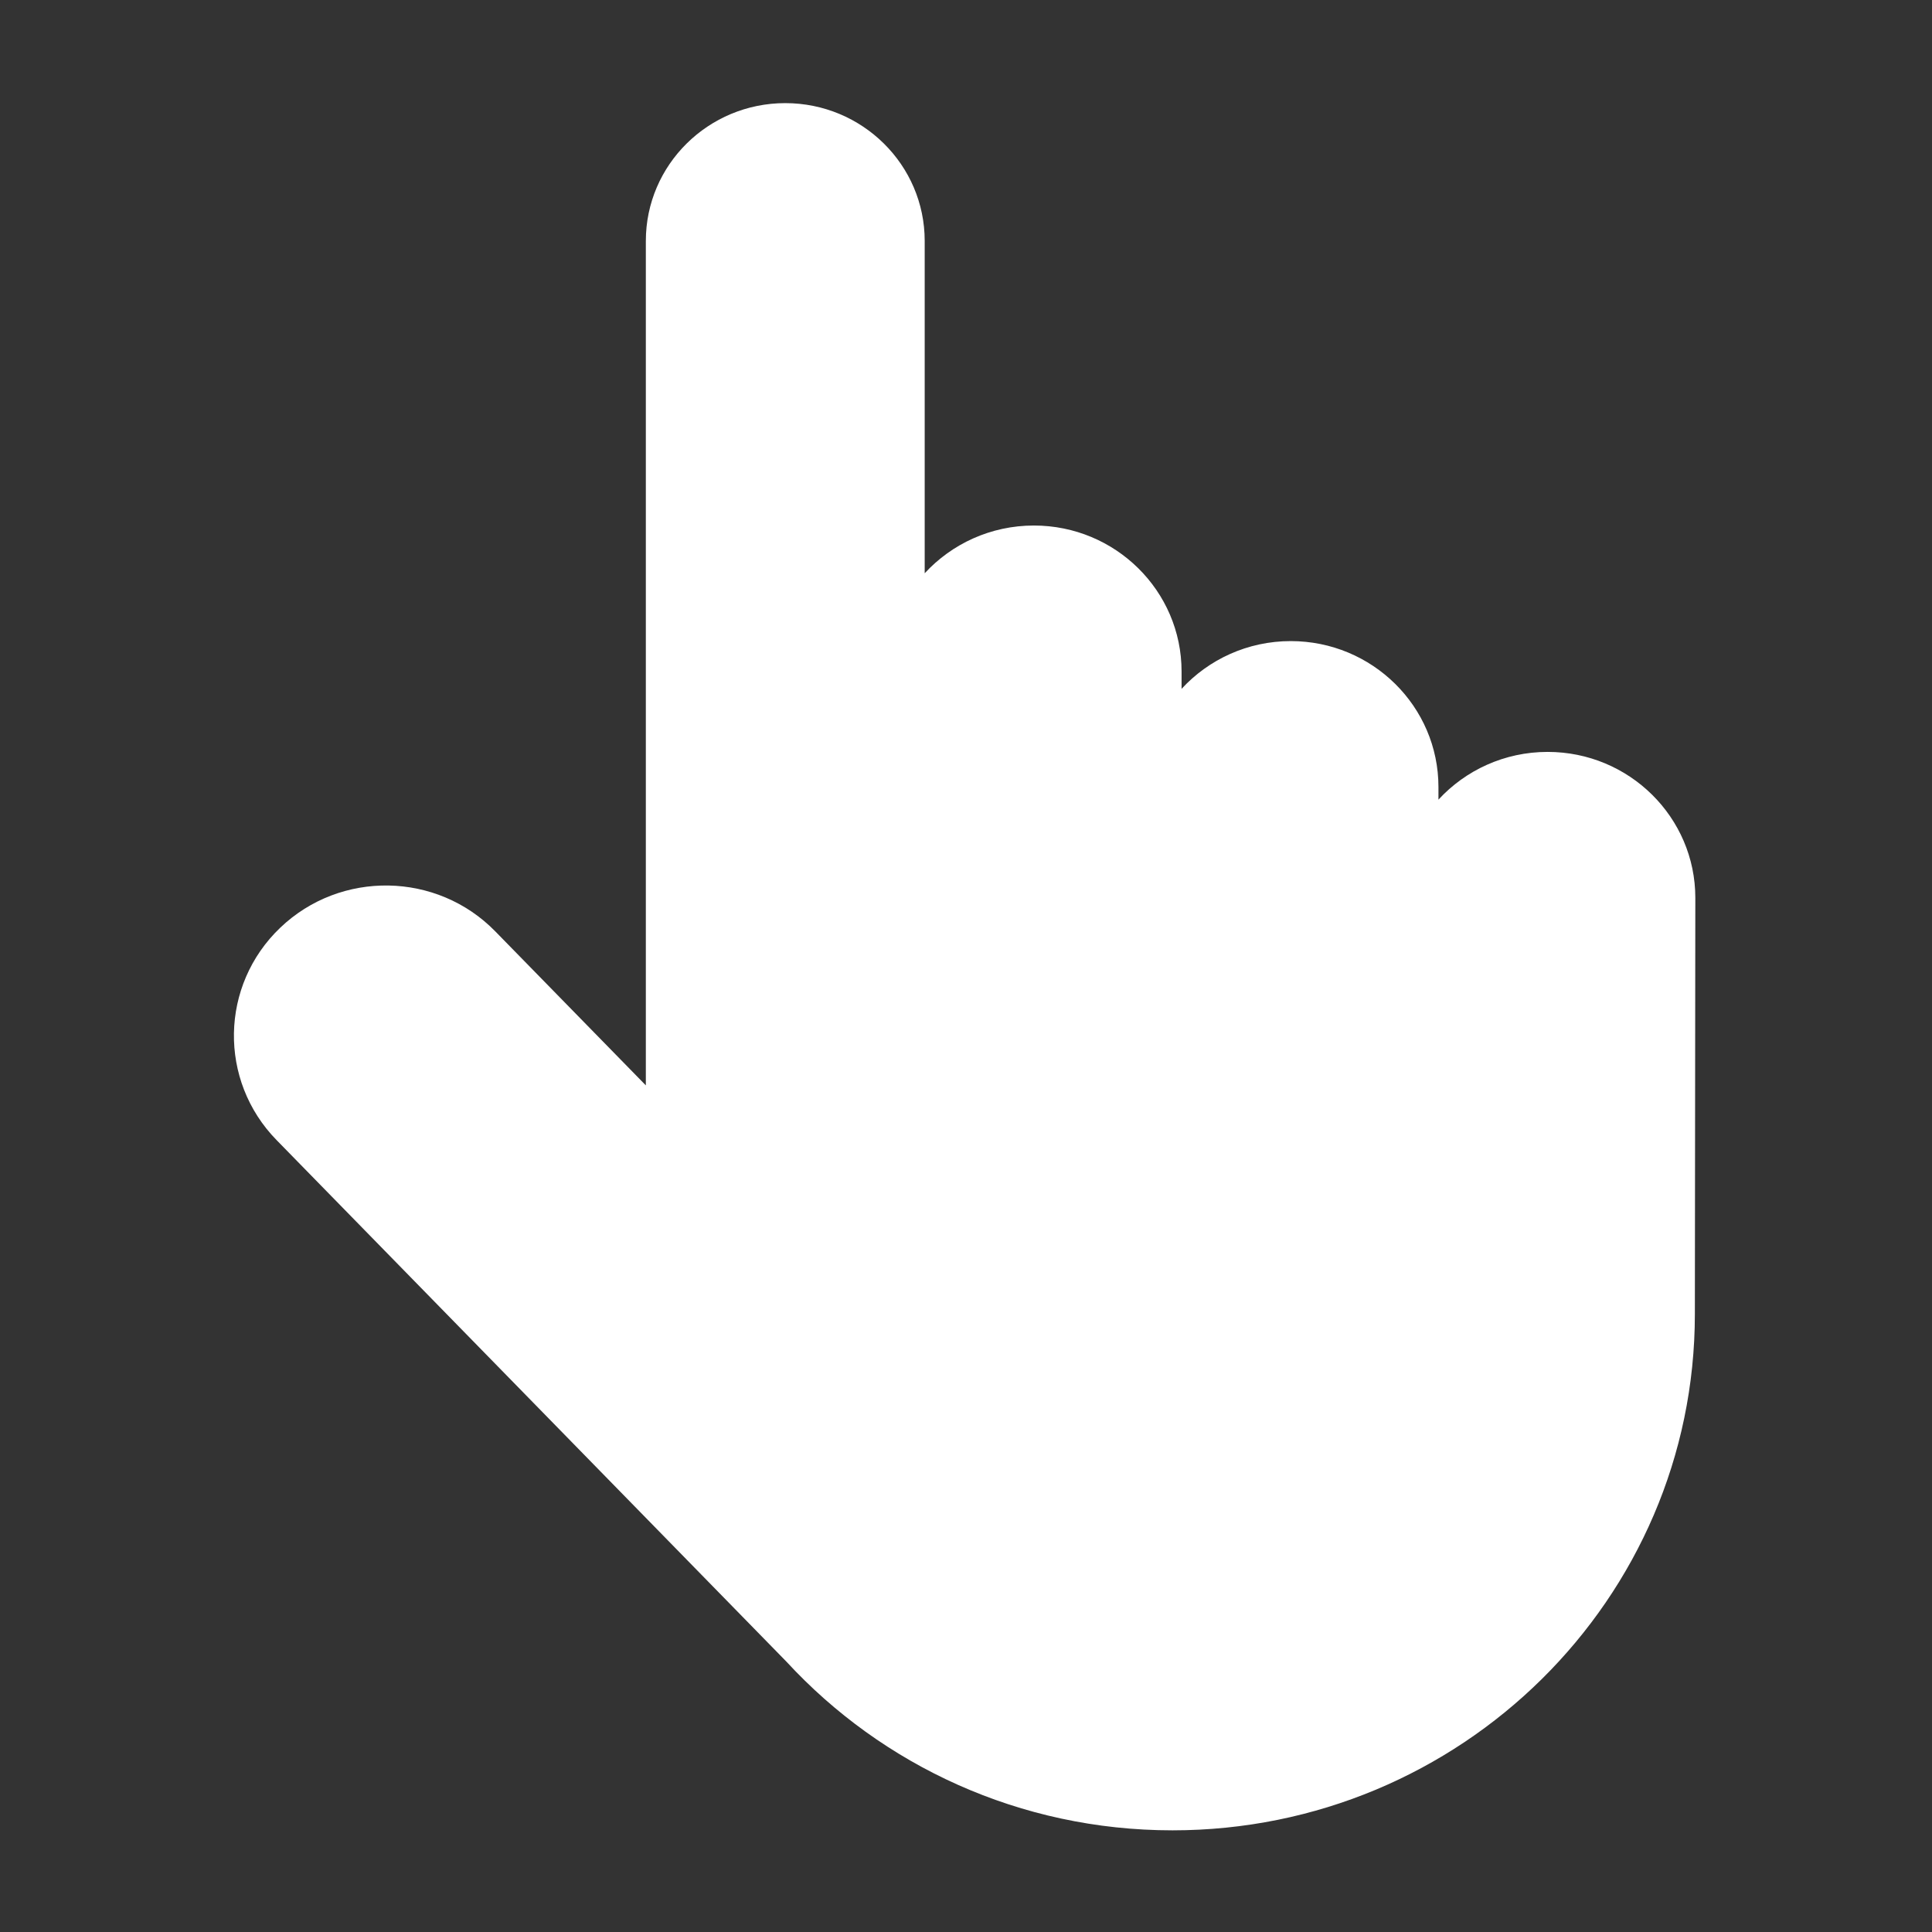 <?xml version="1.0" encoding="UTF-8" standalone="no"?>
<!DOCTYPE svg PUBLIC "-//W3C//DTD SVG 1.1//EN" "http://www.w3.org/Graphics/SVG/1.1/DTD/svg11.dtd">
<svg width="100%" height="100%" viewBox="0 0 512 512" version="1.1" xmlns="http://www.w3.org/2000/svg" xmlns:xlink="http://www.w3.org/1999/xlink" xml:space="preserve" xmlns:serif="http://www.serif.com/" style="fill-rule:evenodd;clip-rule:evenodd;stroke-linejoin:round;stroke-miterlimit:2;">
    <rect x="0" y="0" width="512" height="512" fill="#333333" stroke="none"/>
    <g id="Finger-Icon" transform="matrix(4.095,0,0,4.047,-285.949,-1654.45)">
        <path d="M120.72,517.616L87.728,483.466C83.955,479.561 84.063,473.327 87.968,469.555C91.873,465.782 98.106,465.89 101.878,469.795L111.625,479.883L111.625,424.585C111.625,419.605 115.668,415.562 120.648,415.562C125.628,415.562 129.671,419.605 129.671,424.585L129.671,446.348C131.42,444.428 133.939,443.222 136.739,443.222C142.013,443.222 146.295,447.504 146.295,452.779L146.295,453.917C148.044,451.996 150.563,450.79 153.362,450.79C158.637,450.79 162.919,455.072 162.919,460.347L162.919,461.172C164.667,459.252 167.187,458.046 169.986,458.046C175.261,458.046 179.543,462.328 179.543,467.602L179.513,494.862C179.513,513.518 164.366,528.665 145.71,528.665C135.813,528.665 126.904,524.403 120.72,517.616Z" style="fill:white;"/>
    </g>
</svg>
